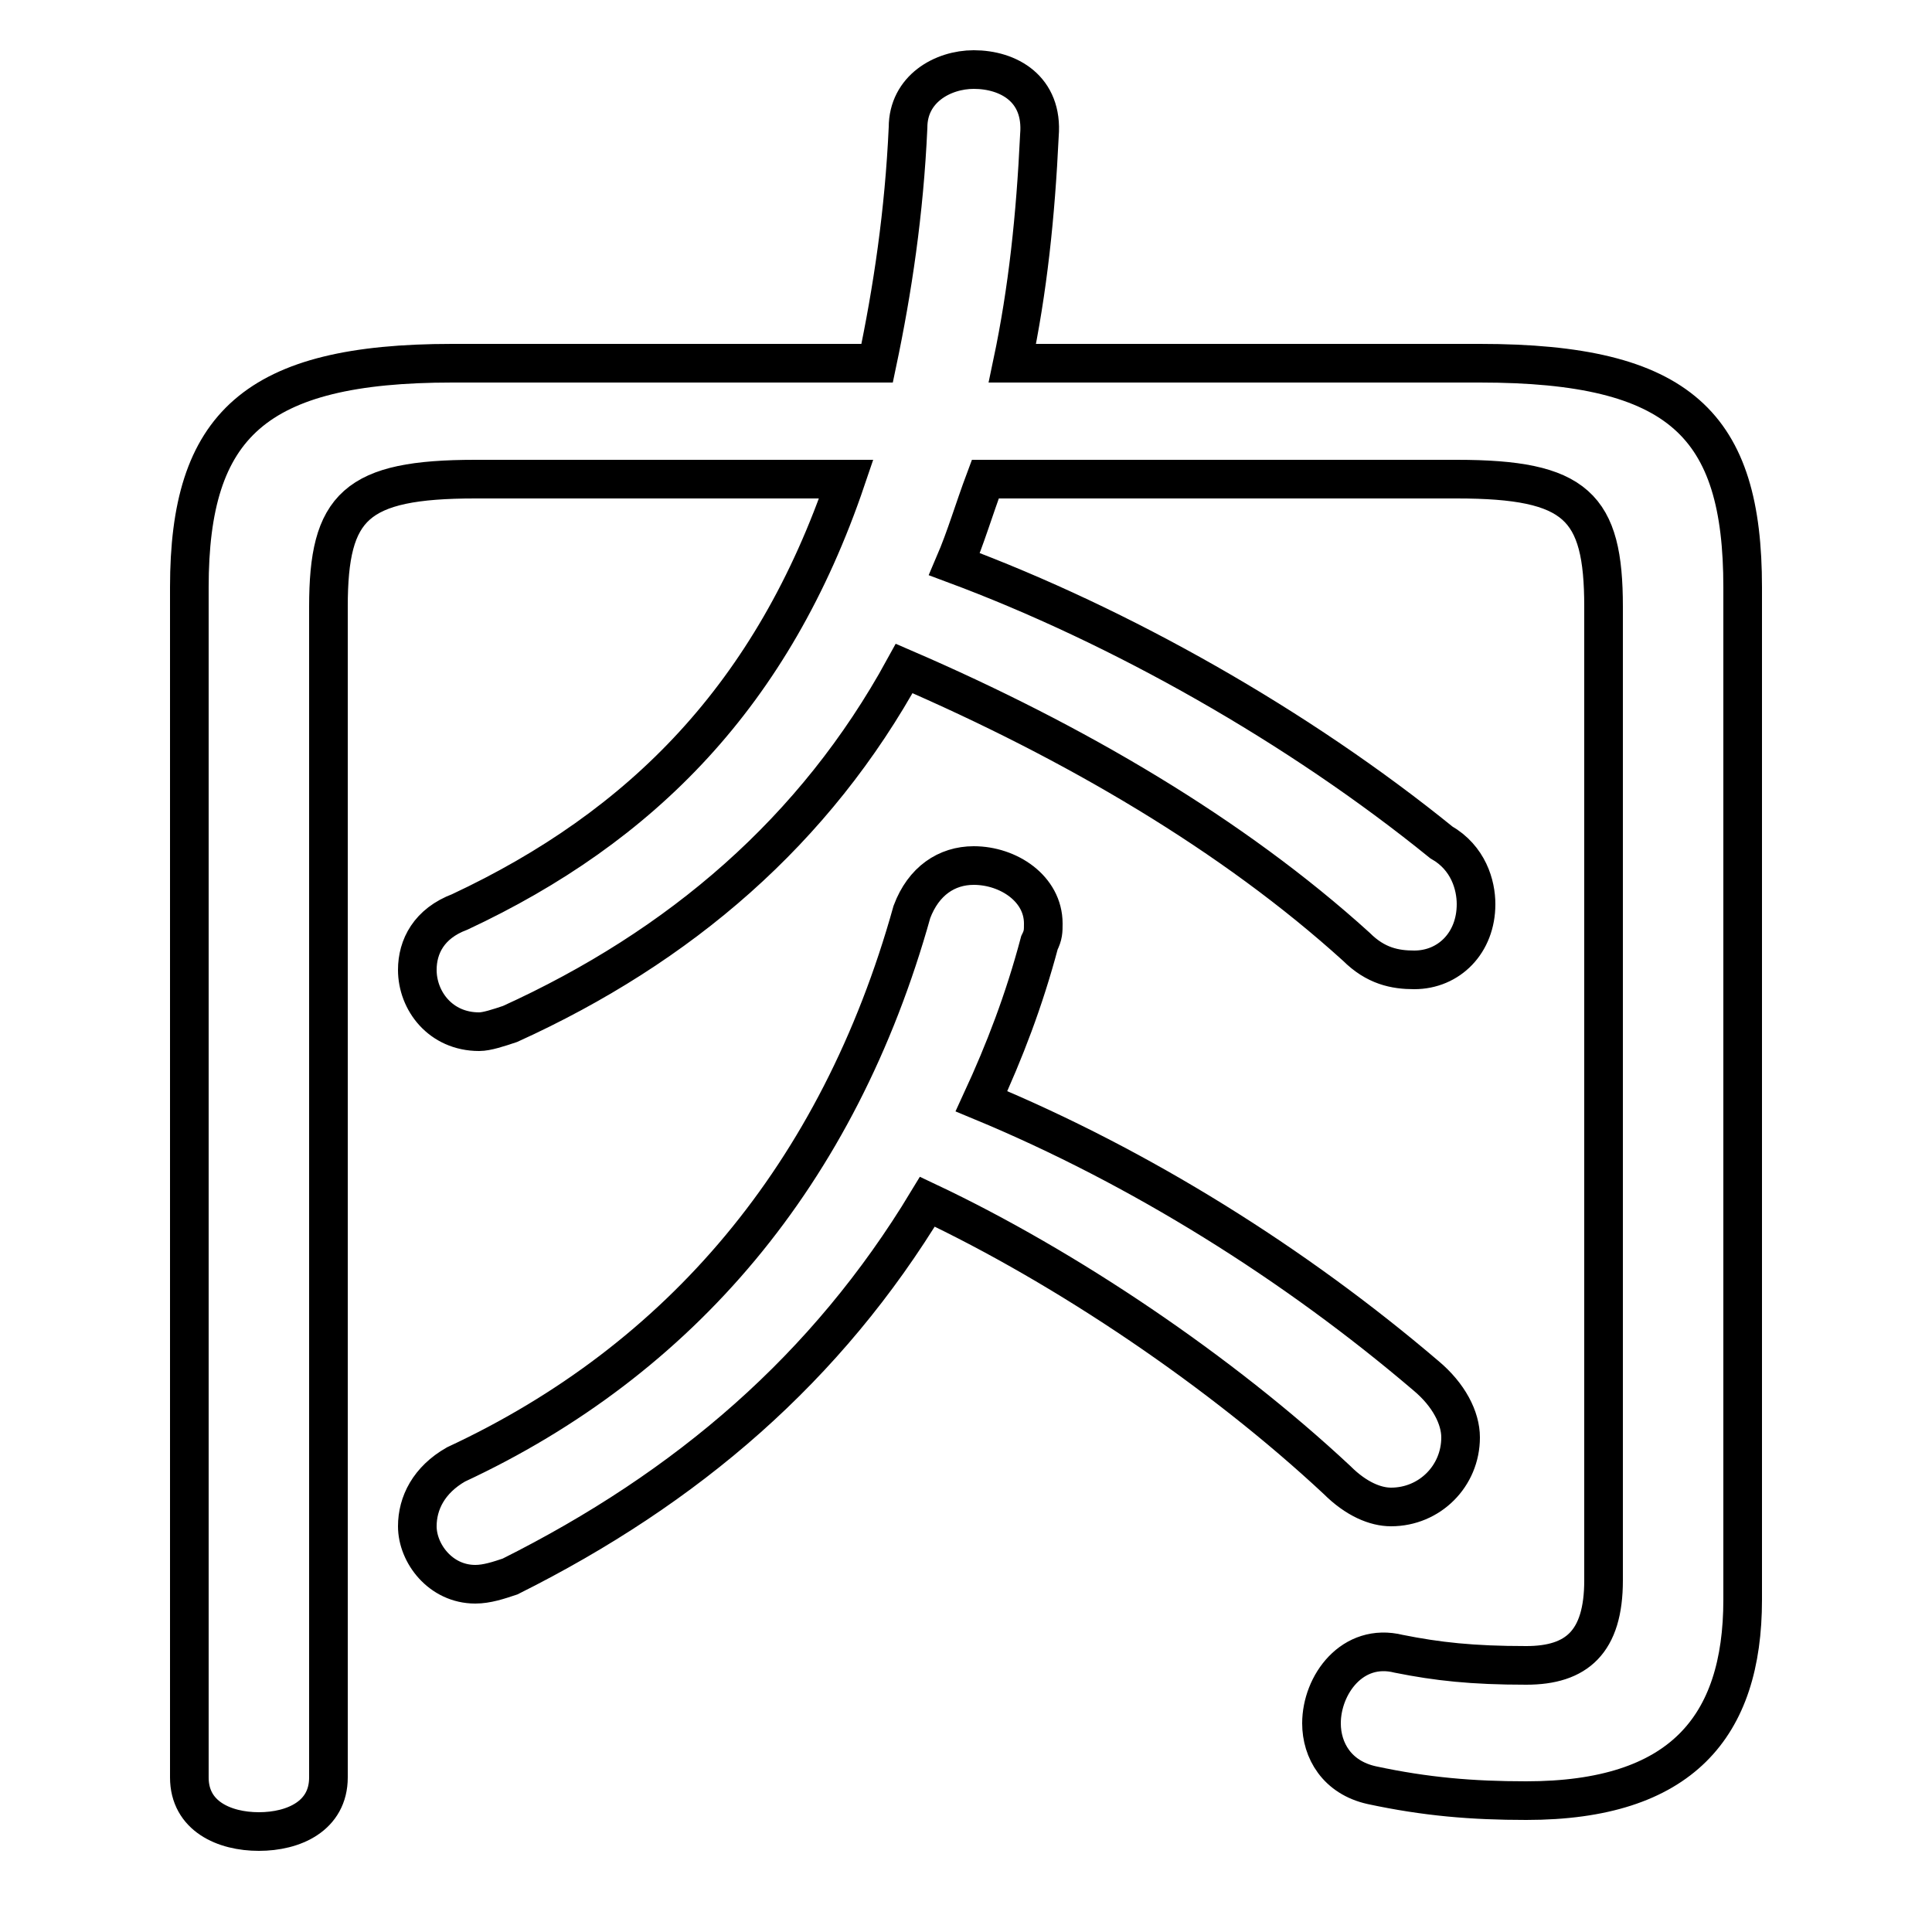 <svg xmlns="http://www.w3.org/2000/svg" viewBox="0 -44.0 50.0 50.0">
    <rect x="0" y="-44.0" width="50.0" height="50.0" fill="#808080" stroke="none"/>
    <g transform="scale(1, -1)">
        <!-- ボディの枠 -->
        <rect x="0" y="-6.0" width="50.0" height="50.0"
            stroke="white" fill="white"/>
        <!-- グリフ座標系の原点 -->
        <circle cx="0" cy="0" r="5" fill="white"/>
        <!-- グリフのアウトライン -->
        <g style="fill:none;stroke:#000000;stroke-width:1;">
<path d="M 37.7 31.6 C 40.8 31.6 41.5 30.9 41.5 28.3 L 41.5 3.1 C 41.5 1.5 40.8 0.9 39.5 0.9 C 38.1 0.9 37.2 1.0 36.2 1.2 C 35.0 1.5 34.2 0.4 34.2 -0.6 C 34.2 -1.3 34.6 -2.0 35.5 -2.2 C 36.9 -2.5 38.1 -2.6 39.5 -2.6 C 43.5 -2.6 45.1 -0.7 45.1 2.6 L 45.1 28.8 C 45.1 33.0 43.5 34.6 38.3 34.6 L 26.2 34.6 C 26.6 36.5 26.8 38.4 26.9 40.5 C 27.0 41.7 26.1 42.2 25.2 42.2 C 24.4 42.2 23.5 41.7 23.5 40.7 C 23.4 38.5 23.1 36.5 22.7 34.6 L 11.7 34.6 C 6.6 34.6 4.9 33.0 4.9 28.8 L 4.9 -2.0 C 4.9 -3.0 5.8 -3.4 6.7 -3.4 C 7.6 -3.4 8.5 -3.0 8.5 -2.0 L 8.5 28.3 C 8.5 30.9 9.2 31.6 12.3 31.6 L 21.9 31.6 C 20.0 26.0 16.6 22.6 11.9 20.4 C 11.1 20.1 10.8 19.5 10.8 18.9 C 10.8 18.1 11.4 17.3 12.4 17.3 C 12.6 17.3 12.9 17.4 13.2 17.5 C 17.6 19.5 21.1 22.5 23.4 26.7 C 27.8 24.8 31.9 22.4 35.1 19.5 C 35.6 19.0 36.1 18.9 36.6 18.9 C 37.5 18.9 38.2 19.6 38.2 20.6 C 38.2 21.1 38.0 21.8 37.3 22.2 C 33.6 25.2 29.0 27.8 24.7 29.4 C 25.0 30.1 25.2 30.8 25.5 31.6 Z M 24.0 12.9 C 27.6 11.2 31.6 8.5 34.6 5.7 C 35.1 5.2 35.6 5.0 36.0 5.0 C 37.0 5.0 37.8 5.8 37.8 6.8 C 37.8 7.3 37.5 7.9 36.9 8.4 C 33.5 11.3 29.5 13.8 25.4 15.5 C 26.0 16.8 26.5 18.1 26.9 19.6 C 27.0 19.8 27.0 19.9 27.0 20.1 C 27.0 21.0 26.1 21.6 25.2 21.6 C 24.5 21.6 23.9 21.2 23.6 20.4 C 21.7 13.6 17.6 8.8 11.8 6.1 C 11.1 5.7 10.8 5.1 10.8 4.5 C 10.8 3.8 11.4 3.0 12.3 3.0 C 12.6 3.0 12.9 3.1 13.2 3.2 C 17.8 5.5 21.4 8.6 24.0 12.9 Z"/>
</g>
</g>
</svg>